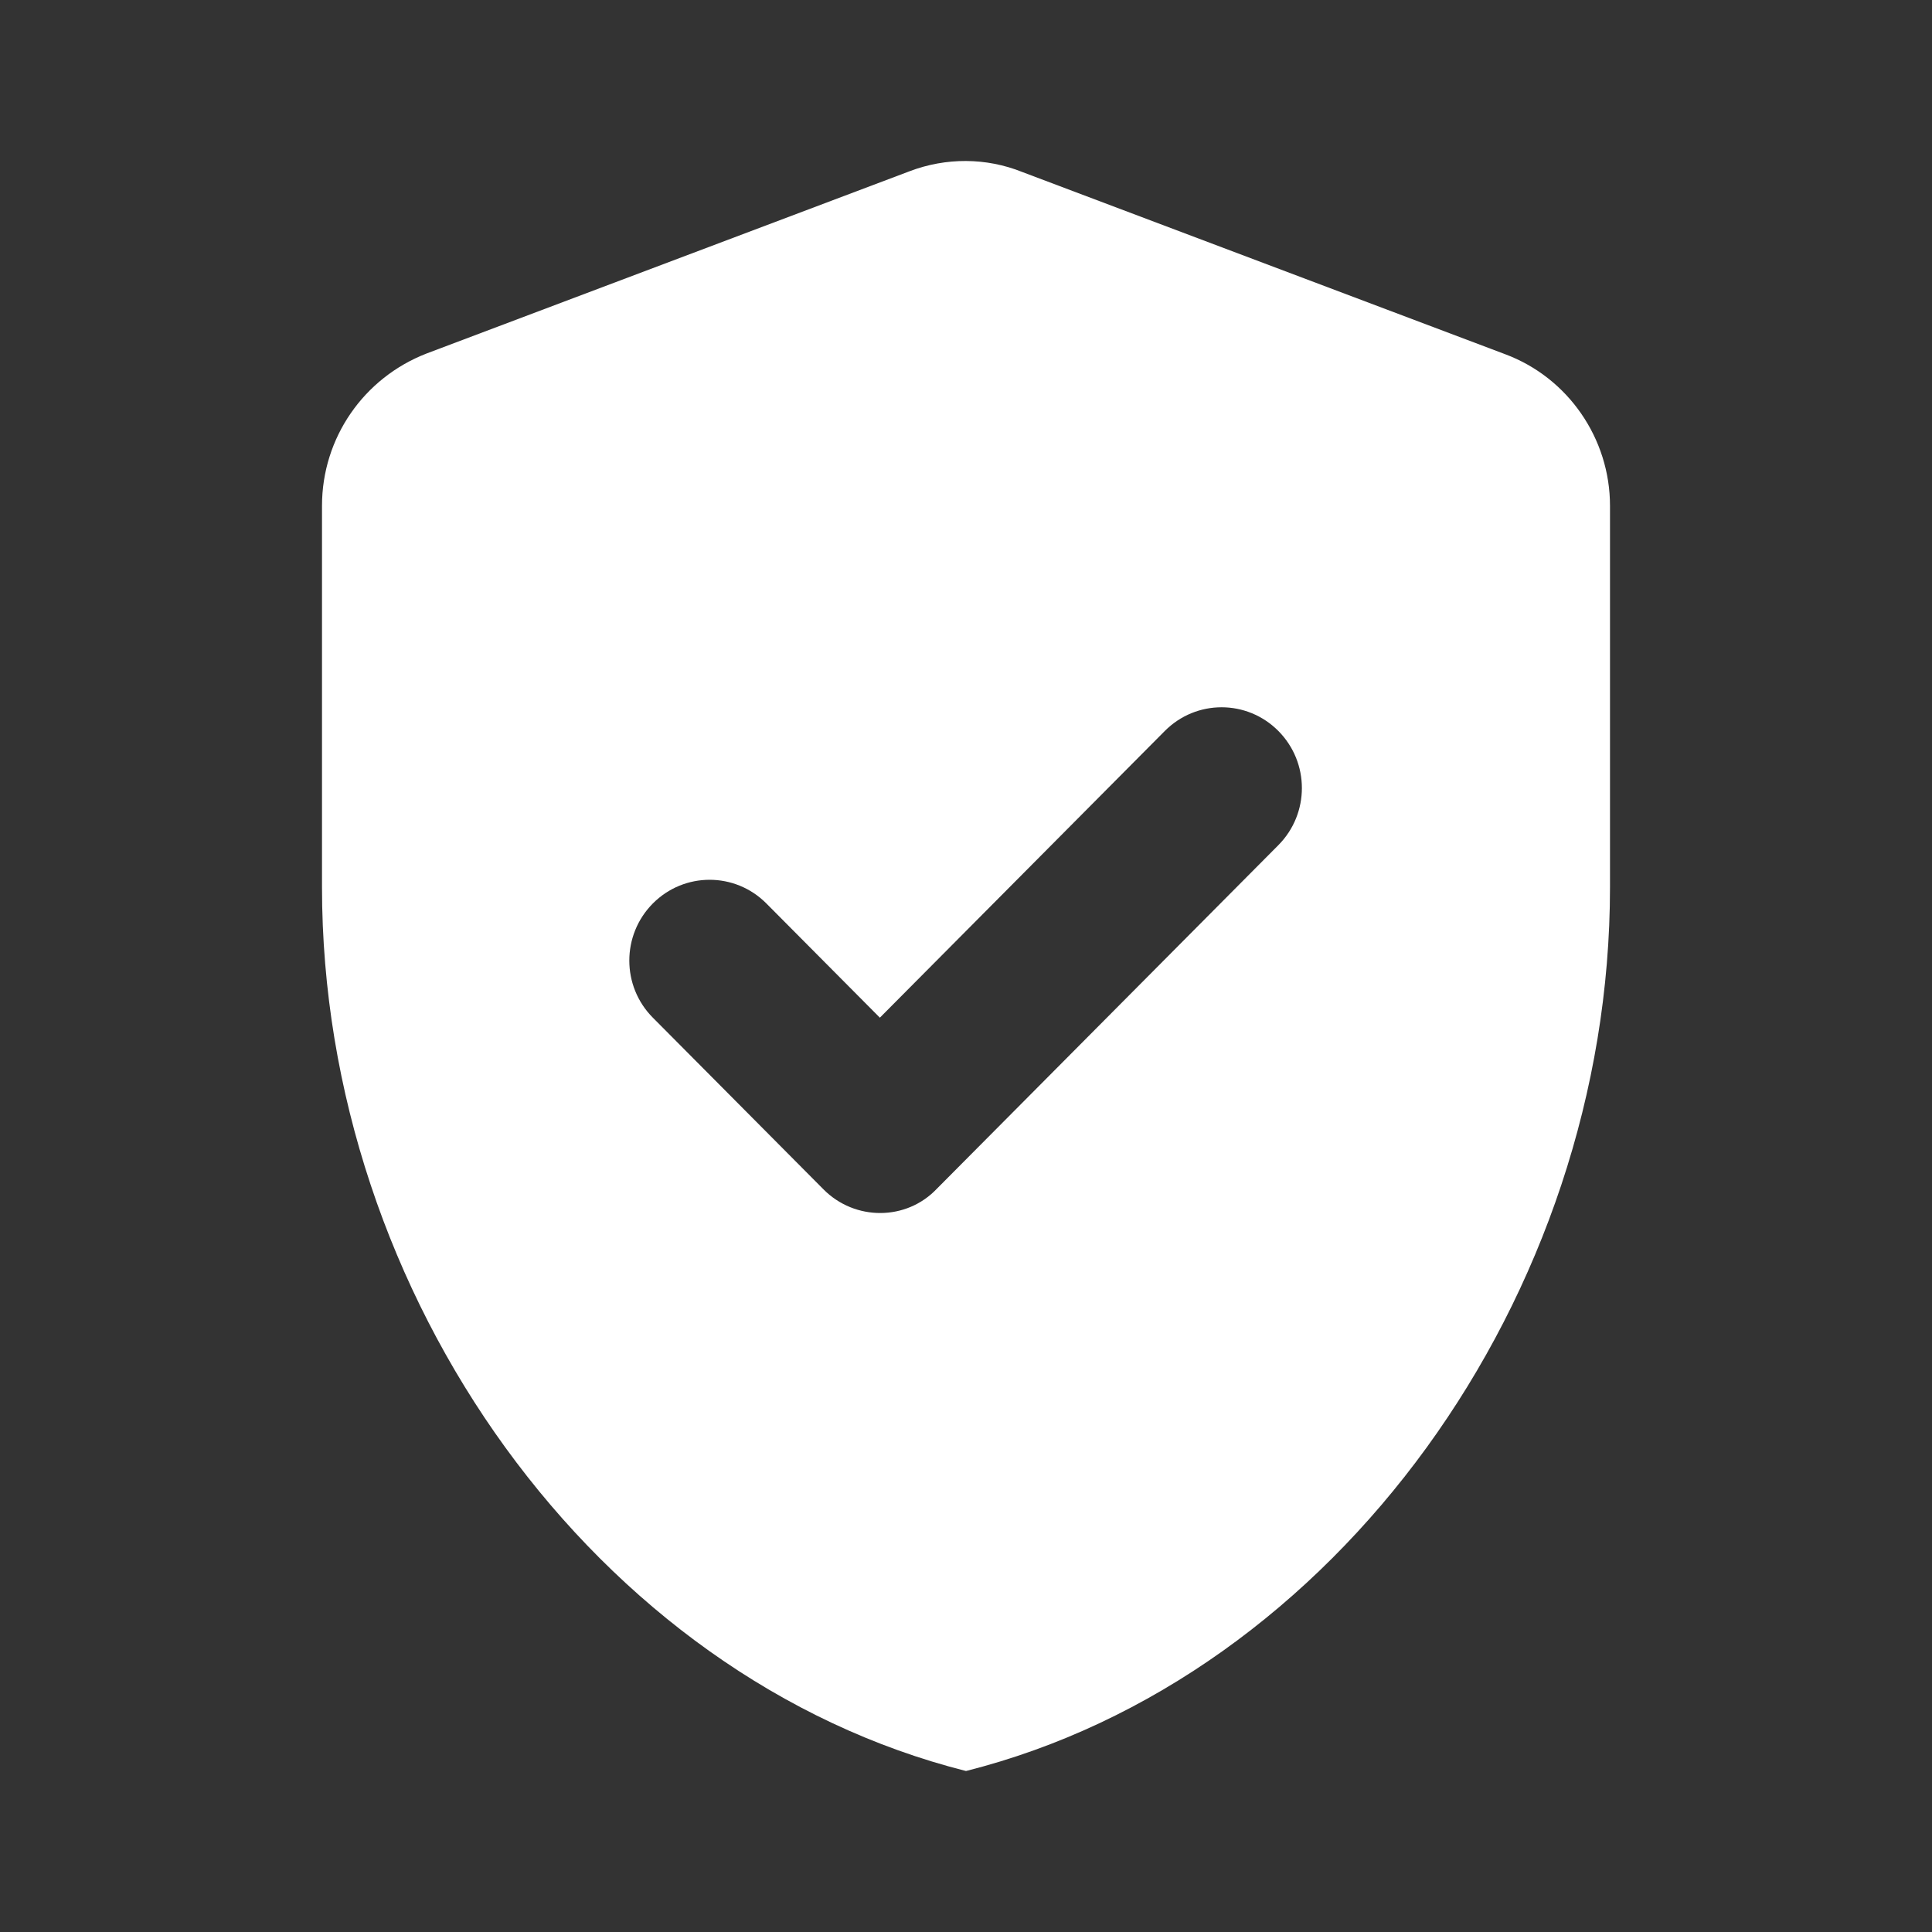 <svg width="24" height="24" viewBox="0 0 24 24" fill="none" xmlns="http://www.w3.org/2000/svg">
<rect x="0" y="0" width="24" height="24" fill="#333333" stroke="none"/>
<path d="M11.3 2.127L5.3 4.391C4.52 4.693 4 5.438 4 6.283V11.022C4 16.104 7.41 20.843 12 22C16.59 20.843 20 16.104 20 11.022V6.283C20 5.448 19.48 4.693 18.7 4.401L12.7 2.137C12.25 1.956 11.75 1.956 11.3 2.127ZM10.23 14.775L8.11 12.642C7.72 12.25 7.72 11.616 8.11 11.223C8.5 10.831 9.13 10.831 9.52 11.223L10.93 12.642L14.47 9.08C14.86 8.688 15.49 8.688 15.88 9.08C16.27 9.473 16.27 10.106 15.88 10.499L11.64 14.765C11.26 15.168 10.62 15.168 10.23 14.775Z" fill="white"/>
</svg>
